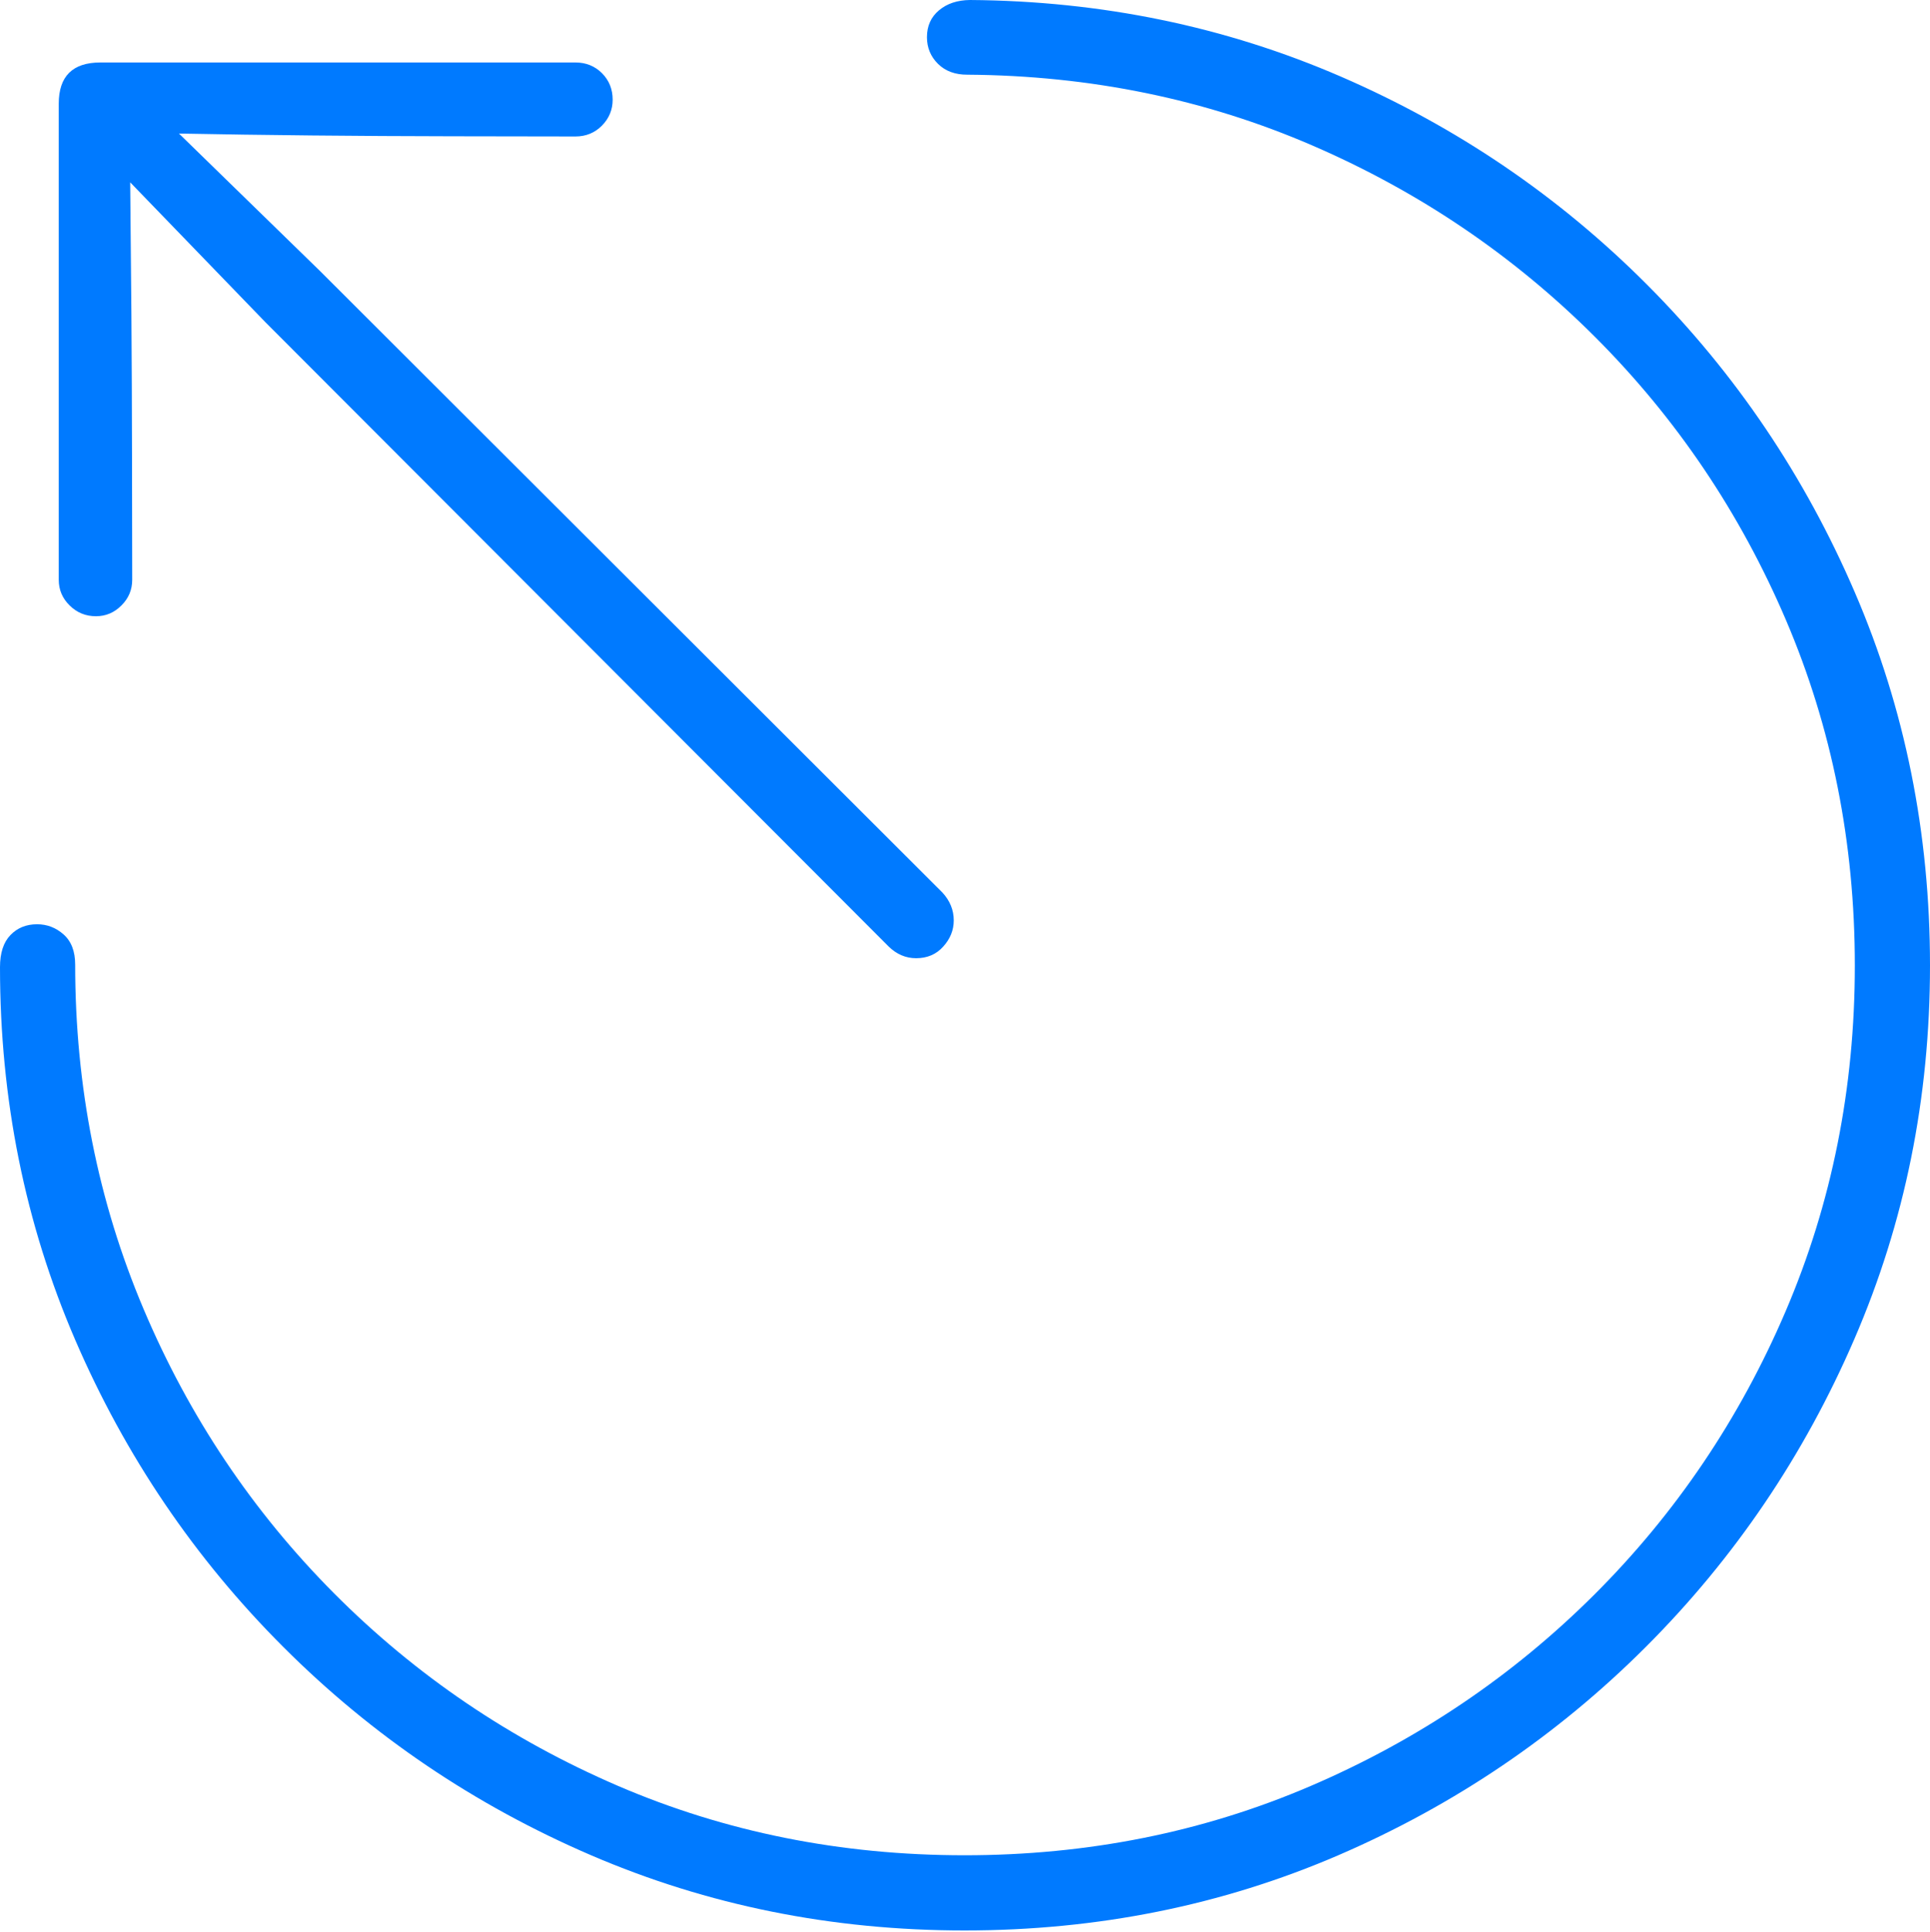 <?xml version="1.0" encoding="UTF-8"?>
<!--Generator: Apple Native CoreSVG 175-->
<!DOCTYPE svg
PUBLIC "-//W3C//DTD SVG 1.1//EN"
       "http://www.w3.org/Graphics/SVG/1.1/DTD/svg11.dtd">
<svg version="1.1" xmlns="http://www.w3.org/2000/svg" xmlns:xlink="http://www.w3.org/1999/xlink" width="19.153" height="19.167">
 <g>
  <rect height="19.167" opacity="0" width="19.153" x="0" y="0"/>
  <path d="M9.572 19.153Q11.549 19.153 13.281 18.407Q15.012 17.66 16.333 16.34Q17.654 15.019 18.403 13.284Q19.153 11.549 19.153 9.579Q19.153 7.608 18.407 5.877Q17.662 4.146 16.348 2.827Q15.034 1.509 13.309 0.761Q11.585 0.014 9.626 0Q9.438 0.002 9.319 0.102Q9.199 0.202 9.199 0.369Q9.199 0.525 9.309 0.634Q9.419 0.742 9.6 0.741Q11.431 0.754 13.025 1.444Q14.618 2.133 15.83 3.344Q17.041 4.555 17.724 6.153Q18.407 7.752 18.407 9.579Q18.407 11.405 17.721 13.008Q17.036 14.61 15.821 15.822Q14.606 17.033 13.006 17.72Q11.405 18.407 9.572 18.407Q7.732 18.407 6.129 17.717Q4.527 17.026 3.315 15.808Q2.103 14.59 1.425 12.988Q0.746 11.385 0.746 9.57Q0.746 9.373 0.631 9.271Q0.517 9.17 0.368 9.17Q0.207 9.17 0.104 9.277Q0 9.384 0 9.596Q0 11.563 0.746 13.293Q1.492 15.022 2.812 16.341Q4.131 17.66 5.866 18.407Q7.601 19.153 9.572 19.153ZM9.091 9.507Q9.258 9.507 9.361 9.391Q9.465 9.276 9.465 9.132Q9.465 8.978 9.353 8.856L3.18 2.693L1.776 1.325Q2.393 1.337 3.095 1.344Q3.797 1.351 4.479 1.352Q5.16 1.354 5.711 1.354Q5.867 1.354 5.974 1.246Q6.08 1.138 6.08 0.989Q6.08 0.833 5.974 0.726Q5.867 0.62 5.711 0.62L0.996 0.62Q0.583 0.62 0.583 1.029L0.583 5.752Q0.583 5.901 0.691 6.007Q0.799 6.114 0.952 6.114Q1.099 6.114 1.205 6.007Q1.312 5.901 1.312 5.752Q1.312 5.197 1.31 4.509Q1.309 3.822 1.304 3.123Q1.298 2.423 1.292 1.809L2.632 3.195L8.82 9.392Q8.939 9.507 9.091 9.507Z" fill="#007aff"/>
 </g>
</svg>
